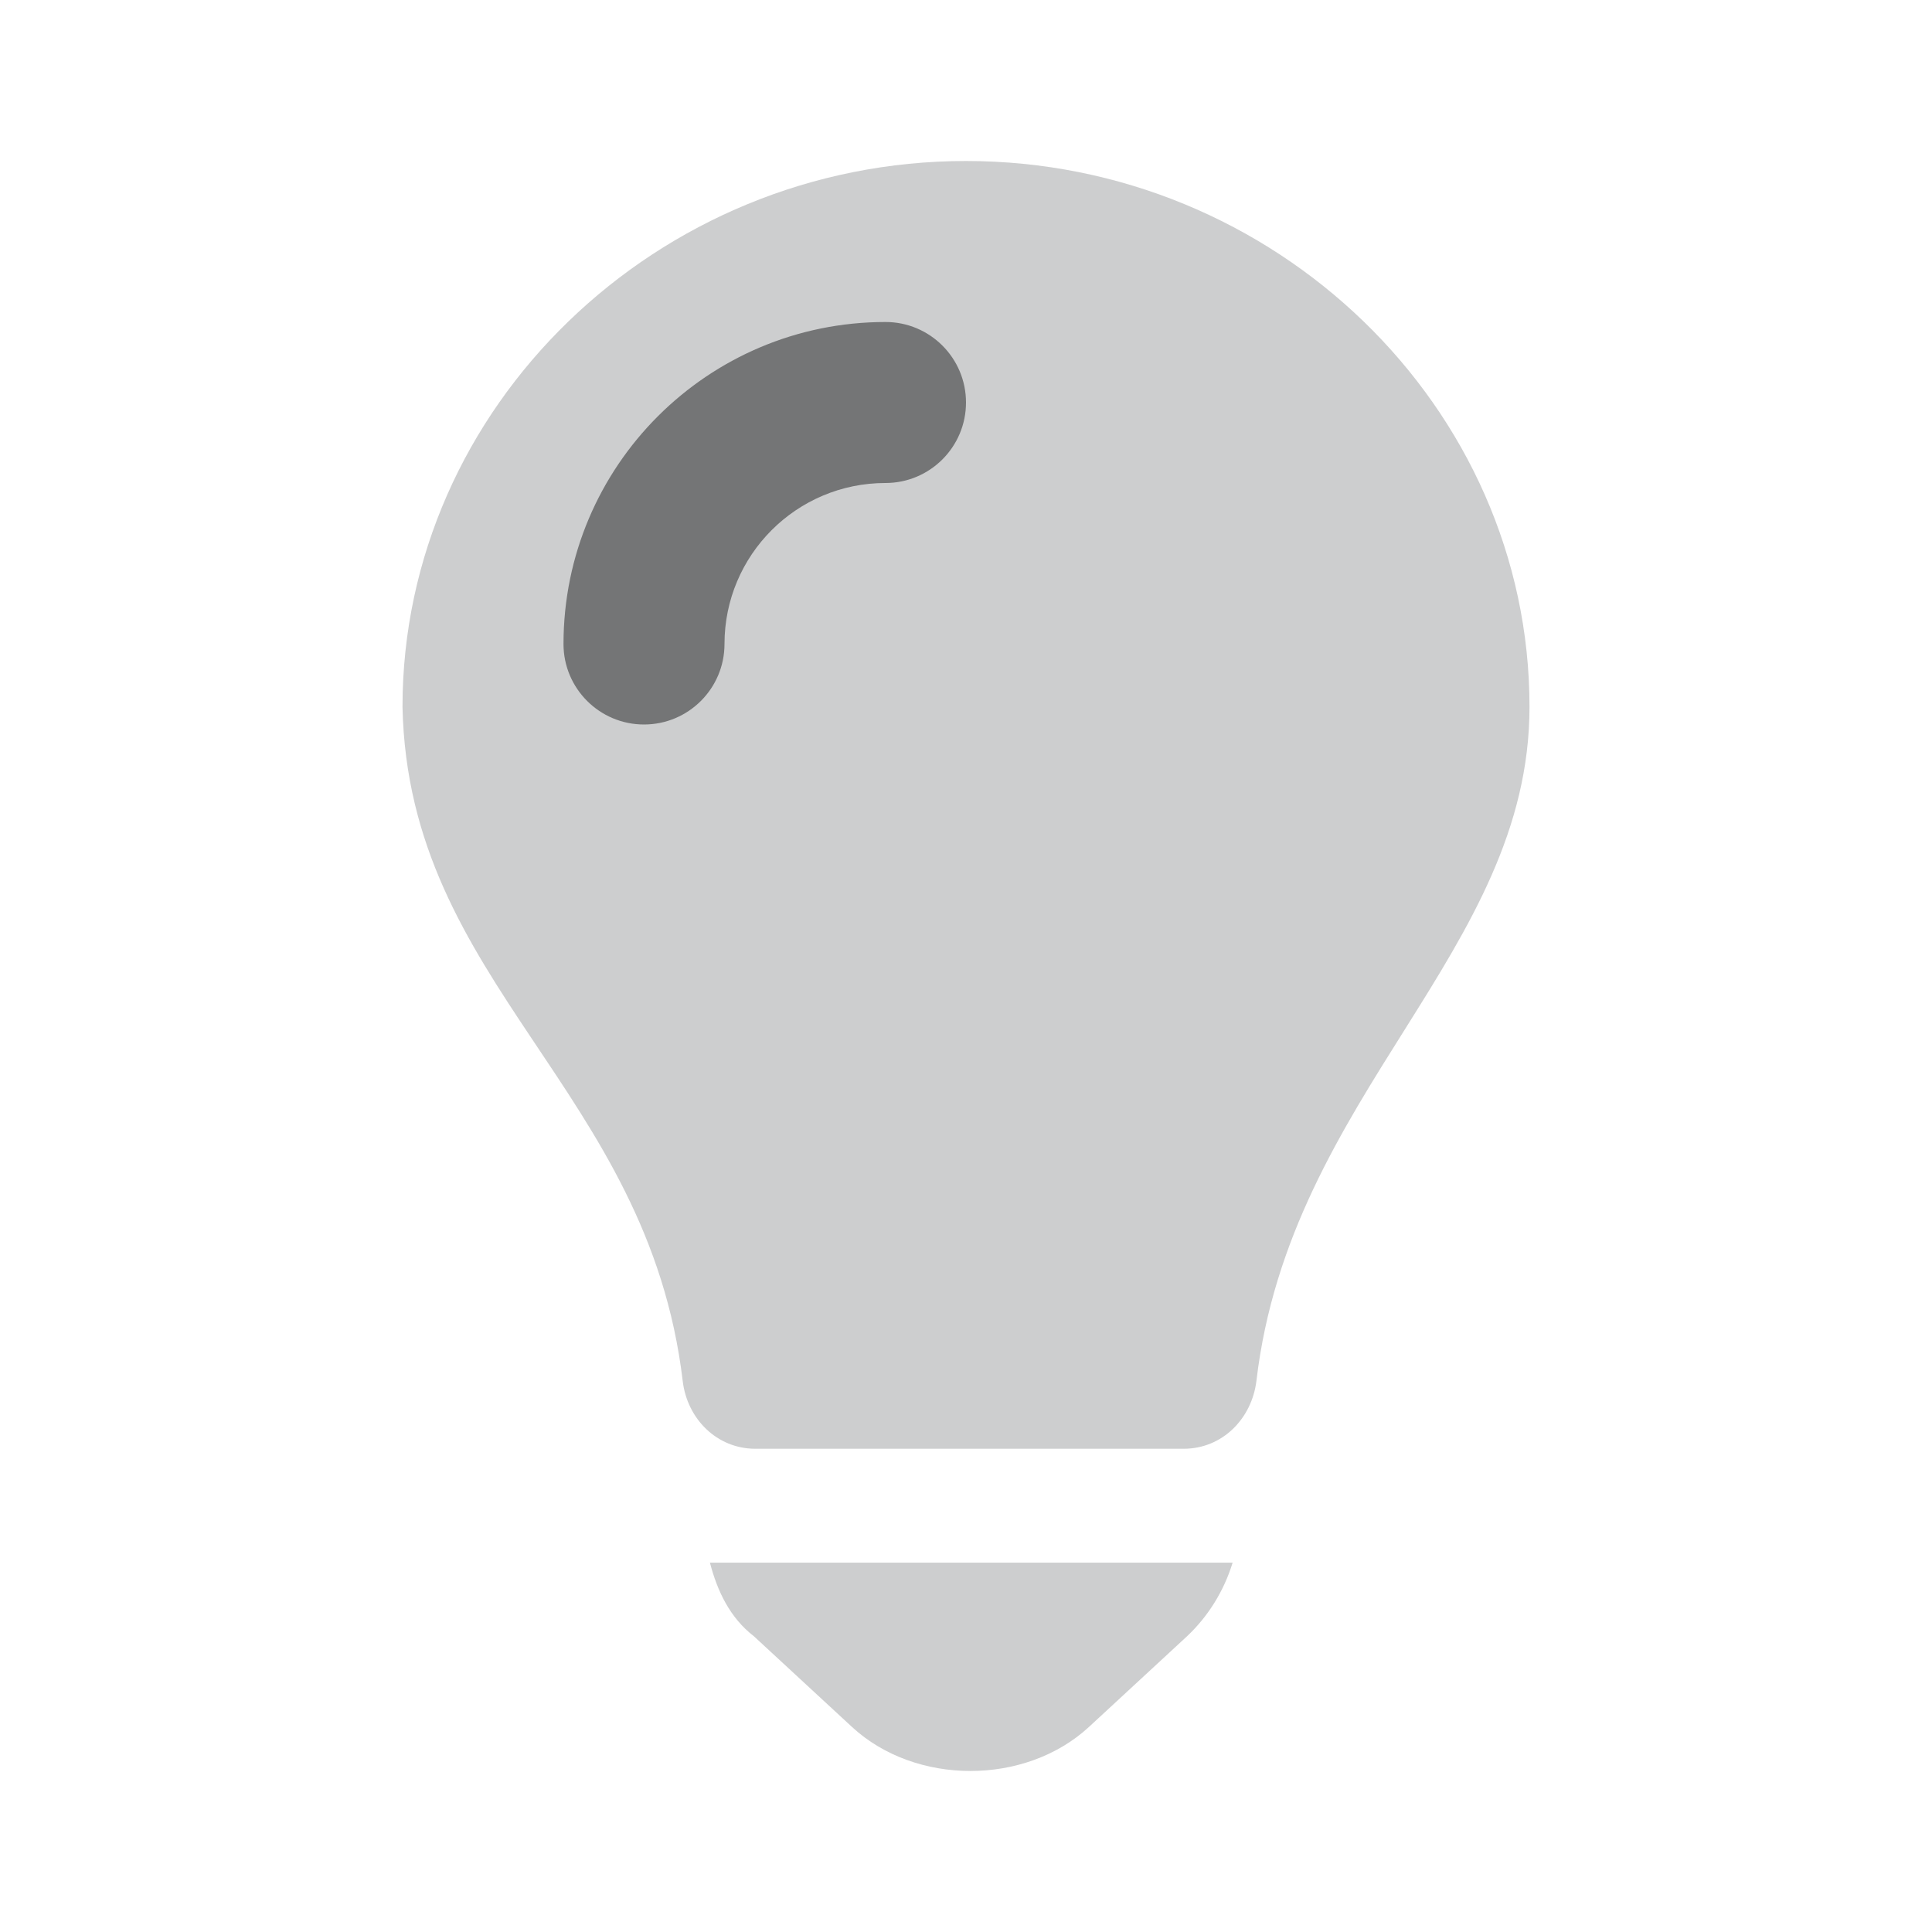 <?xml version="1.0" encoding="UTF-8"?>
<svg width="24px" height="24px" viewBox="0 0 24 24" version="1.1" xmlns="http://www.w3.org/2000/svg" xmlns:xlink="http://www.w3.org/1999/xlink">
    <title>icon/ticket/l备份</title>
    <g id="页面-1" stroke="none" stroke-width="1" fill="none" fill-rule="evenodd">
        <g id="icon-新-1218" transform="translate(-420, -216)">
            <g id="社区一级导航备份" transform="translate(400, 0)">
                <g id="编组-2备份-4" transform="translate(0, 204)">
                    <g id="icon/ticket/l备份" transform="translate(20, 12)">
                        <g id="提案_画板-1" transform="translate(5, 2)">
                            <path d="M4.365,18.326 L5.584,19.453 C6.373,20.182 7.737,20.182 8.527,19.453 L9.746,18.326 C10.01,18.077 10.205,17.762 10.312,17.412 L3.819,17.412 C3.911,17.765 4.067,18.096 4.365,18.326 Z M7,0 C3.162,0 0,3.055 0,6.781 C0.072,10.235 3.048,11.523 3.481,15.156 C3.536,15.625 3.905,15.997 4.383,15.997 L9.704,15.997 C10.184,15.997 10.551,15.624 10.608,15.152 C11.028,11.588 14,9.827 14,6.78 C14,3.055 10.838,0 7,0 Z" id="形状" fill="#CDCECF"></path>
                            <path d="M6,2 C6.552,2 7,2.448 7,3 C7,3.552 6.552,4 6,4 C4.895,4 4,4.895 4,6 C4,6.552 3.552,7 3,7 C2.448,7 2,6.552 2,6 C2,3.791 3.791,2 6,2 Z" id="路径" fill="#747576" fill-rule="nonzero"></path>
                        </g>
                    </g>
                </g>
            </g>
        </g>
    </g>
</svg>